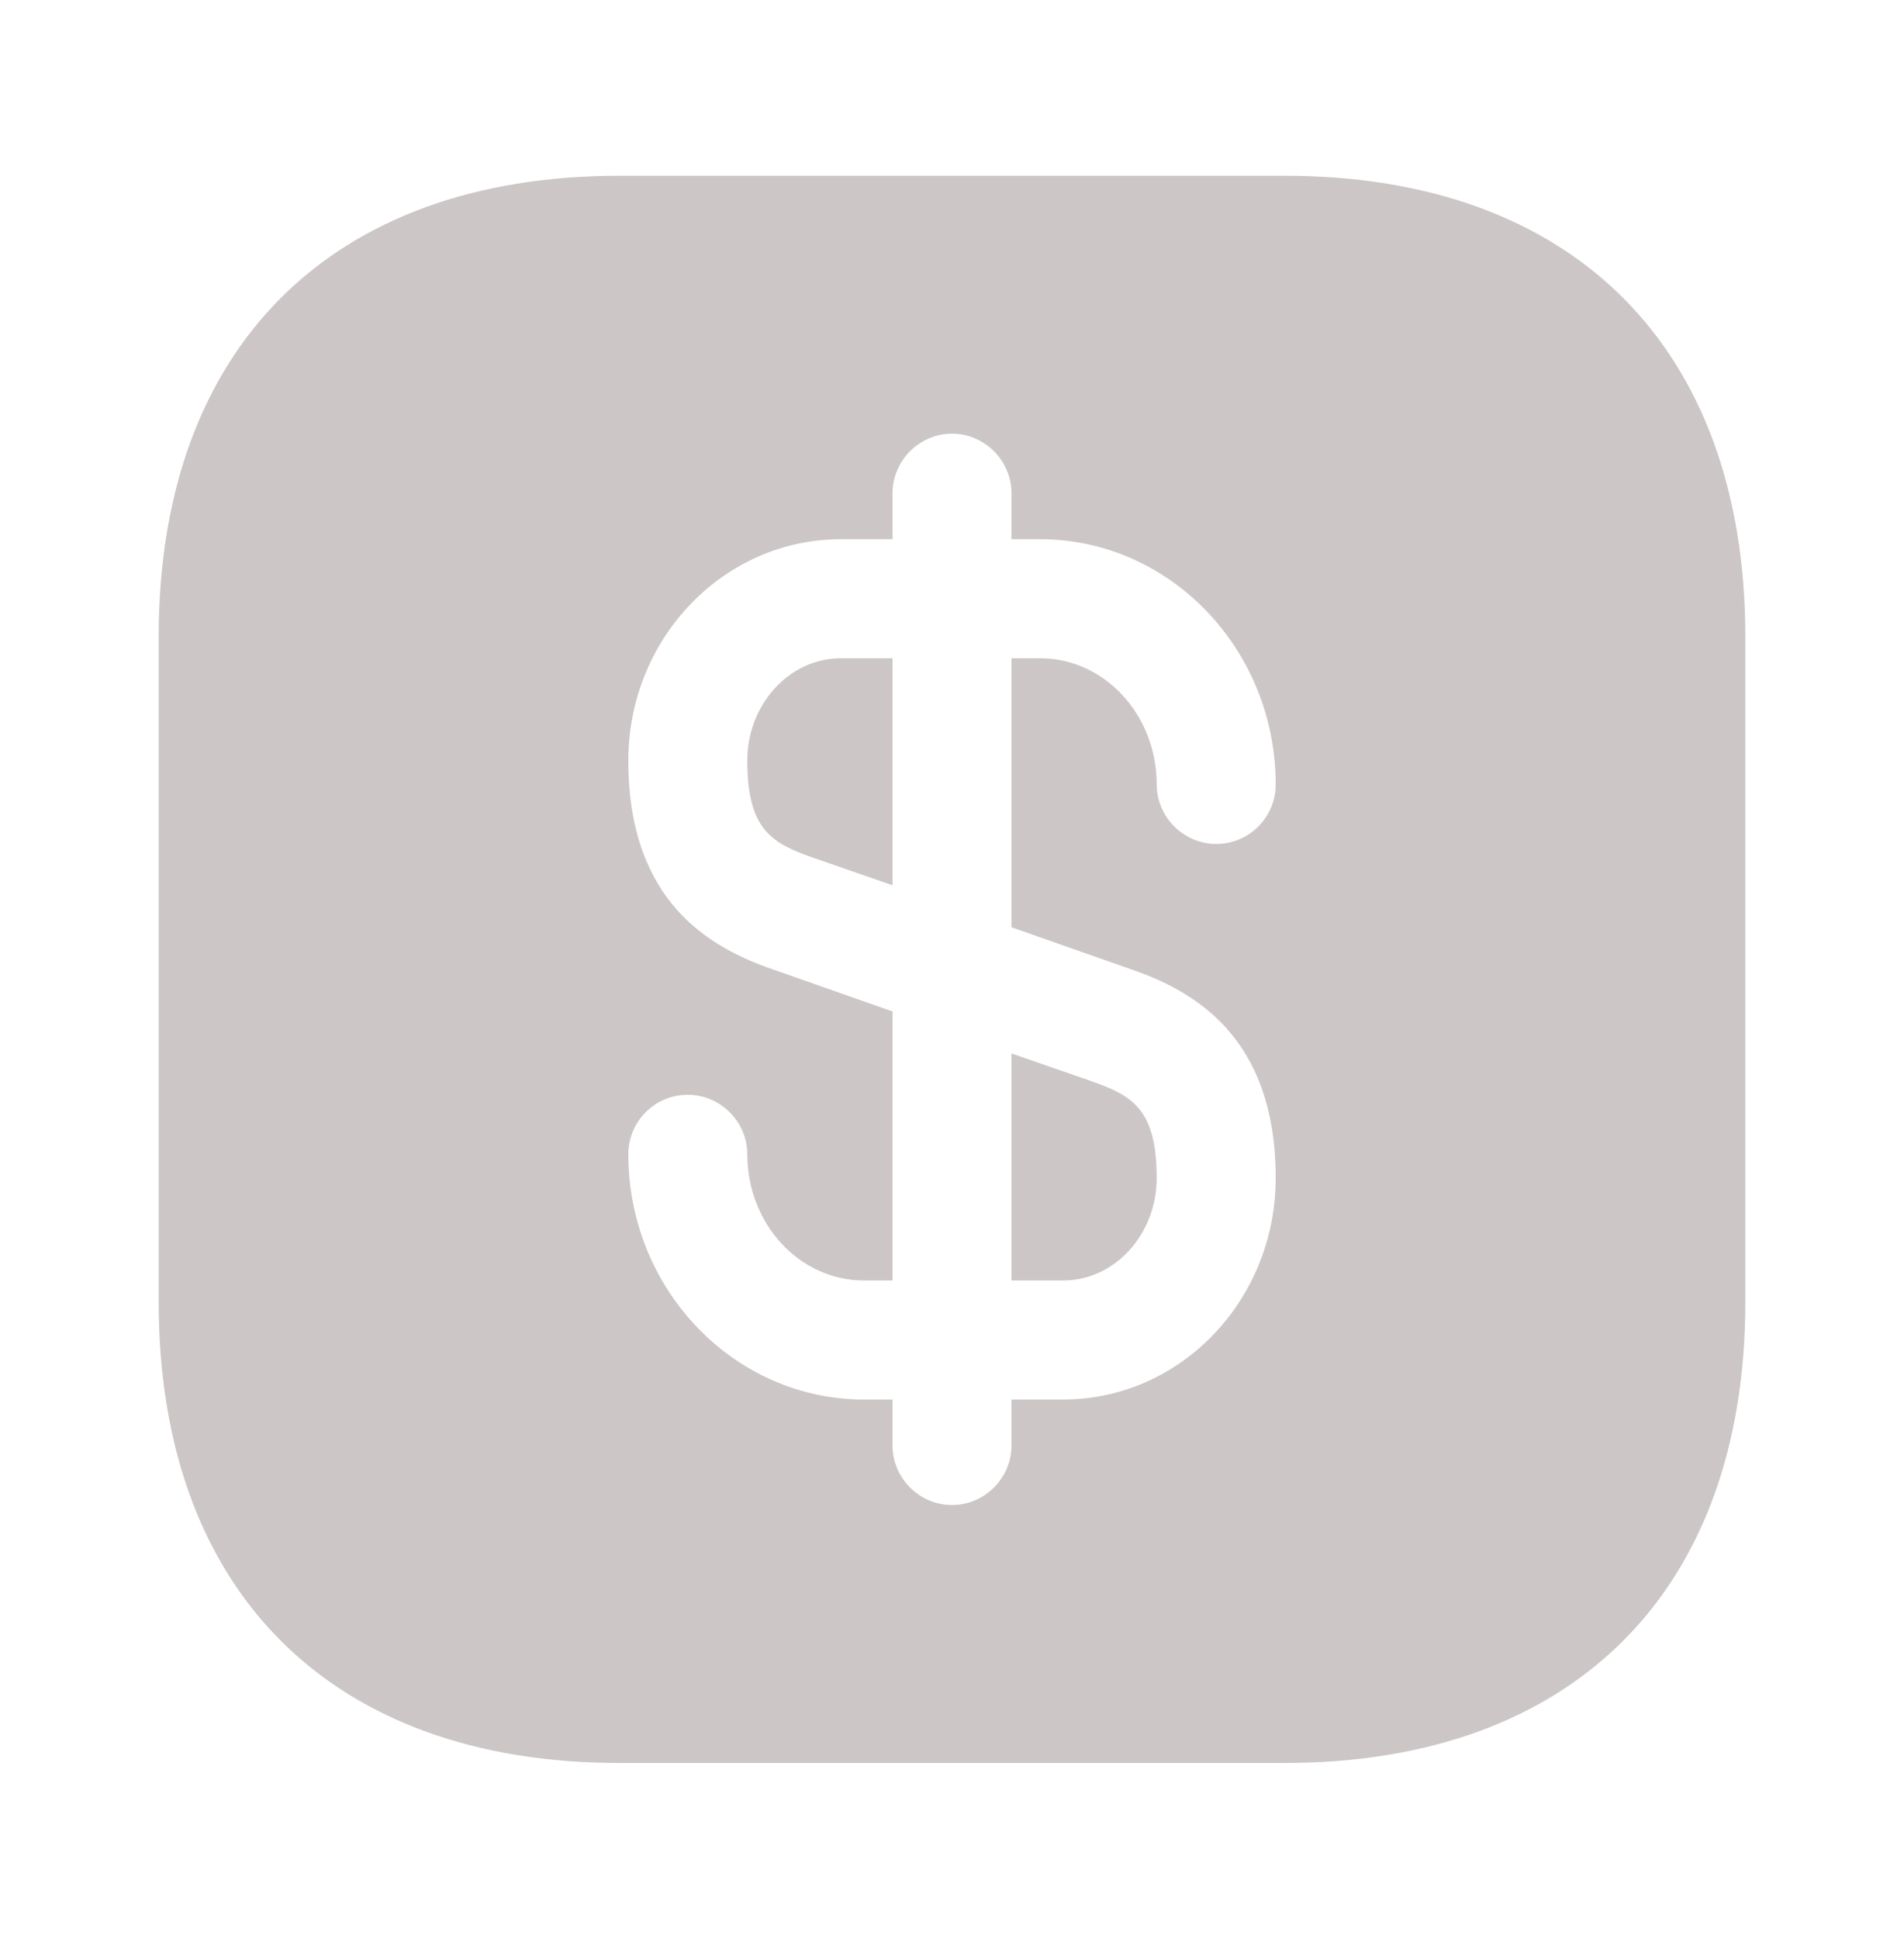 <svg width="56" height="57" viewBox="0 0 56 57" fill="none" xmlns="http://www.w3.org/2000/svg">
<path d="M26.25 19.353V26.027L23.893 25.21C22.703 24.79 21.98 24.393 21.98 22.363C21.98 20.707 23.217 19.353 24.733 19.353H26.25Z" fill="#CCC6C6"/>
<path d="M34.02 34.637C34.02 36.293 32.783 37.647 31.267 37.647H29.75V30.973L32.107 31.79C33.297 32.21 34.02 32.607 34.02 34.637Z" fill="#CCC6C6"/>
<path d="M37.777 5.167H18.223C9.73 5.167 4.667 10.23 4.667 18.723V38.277C4.667 46.77 9.73 51.833 18.223 51.833H37.777C46.27 51.833 51.333 46.77 51.333 38.277V18.723C51.333 10.23 46.27 5.167 37.777 5.167ZM33.273 28.5C35.093 29.13 37.52 30.46 37.52 34.637C37.52 38.23 34.72 41.147 31.267 41.147H29.75V42.5C29.75 43.457 28.957 44.25 28 44.25C27.043 44.25 26.25 43.457 26.25 42.5V41.147H25.41C21.583 41.147 18.48 37.903 18.48 33.937C18.48 32.98 19.25 32.187 20.23 32.187C21.187 32.187 21.98 32.98 21.98 33.937C21.98 35.99 23.52 37.647 25.41 37.647H26.25V29.737L22.727 28.5C20.907 27.87 18.48 26.54 18.48 22.363C18.48 18.77 21.28 15.853 24.733 15.853H26.25V14.5C26.25 13.543 27.043 12.75 28 12.75C28.957 12.75 29.75 13.543 29.75 14.5V15.853H30.59C34.417 15.853 37.52 19.097 37.52 23.063C37.52 24.02 36.75 24.813 35.77 24.813C34.813 24.813 34.02 24.02 34.02 23.063C34.02 21.01 32.48 19.353 30.59 19.353H29.75V27.263L33.273 28.5Z" fill="#CCC6C6"/>
</svg>
